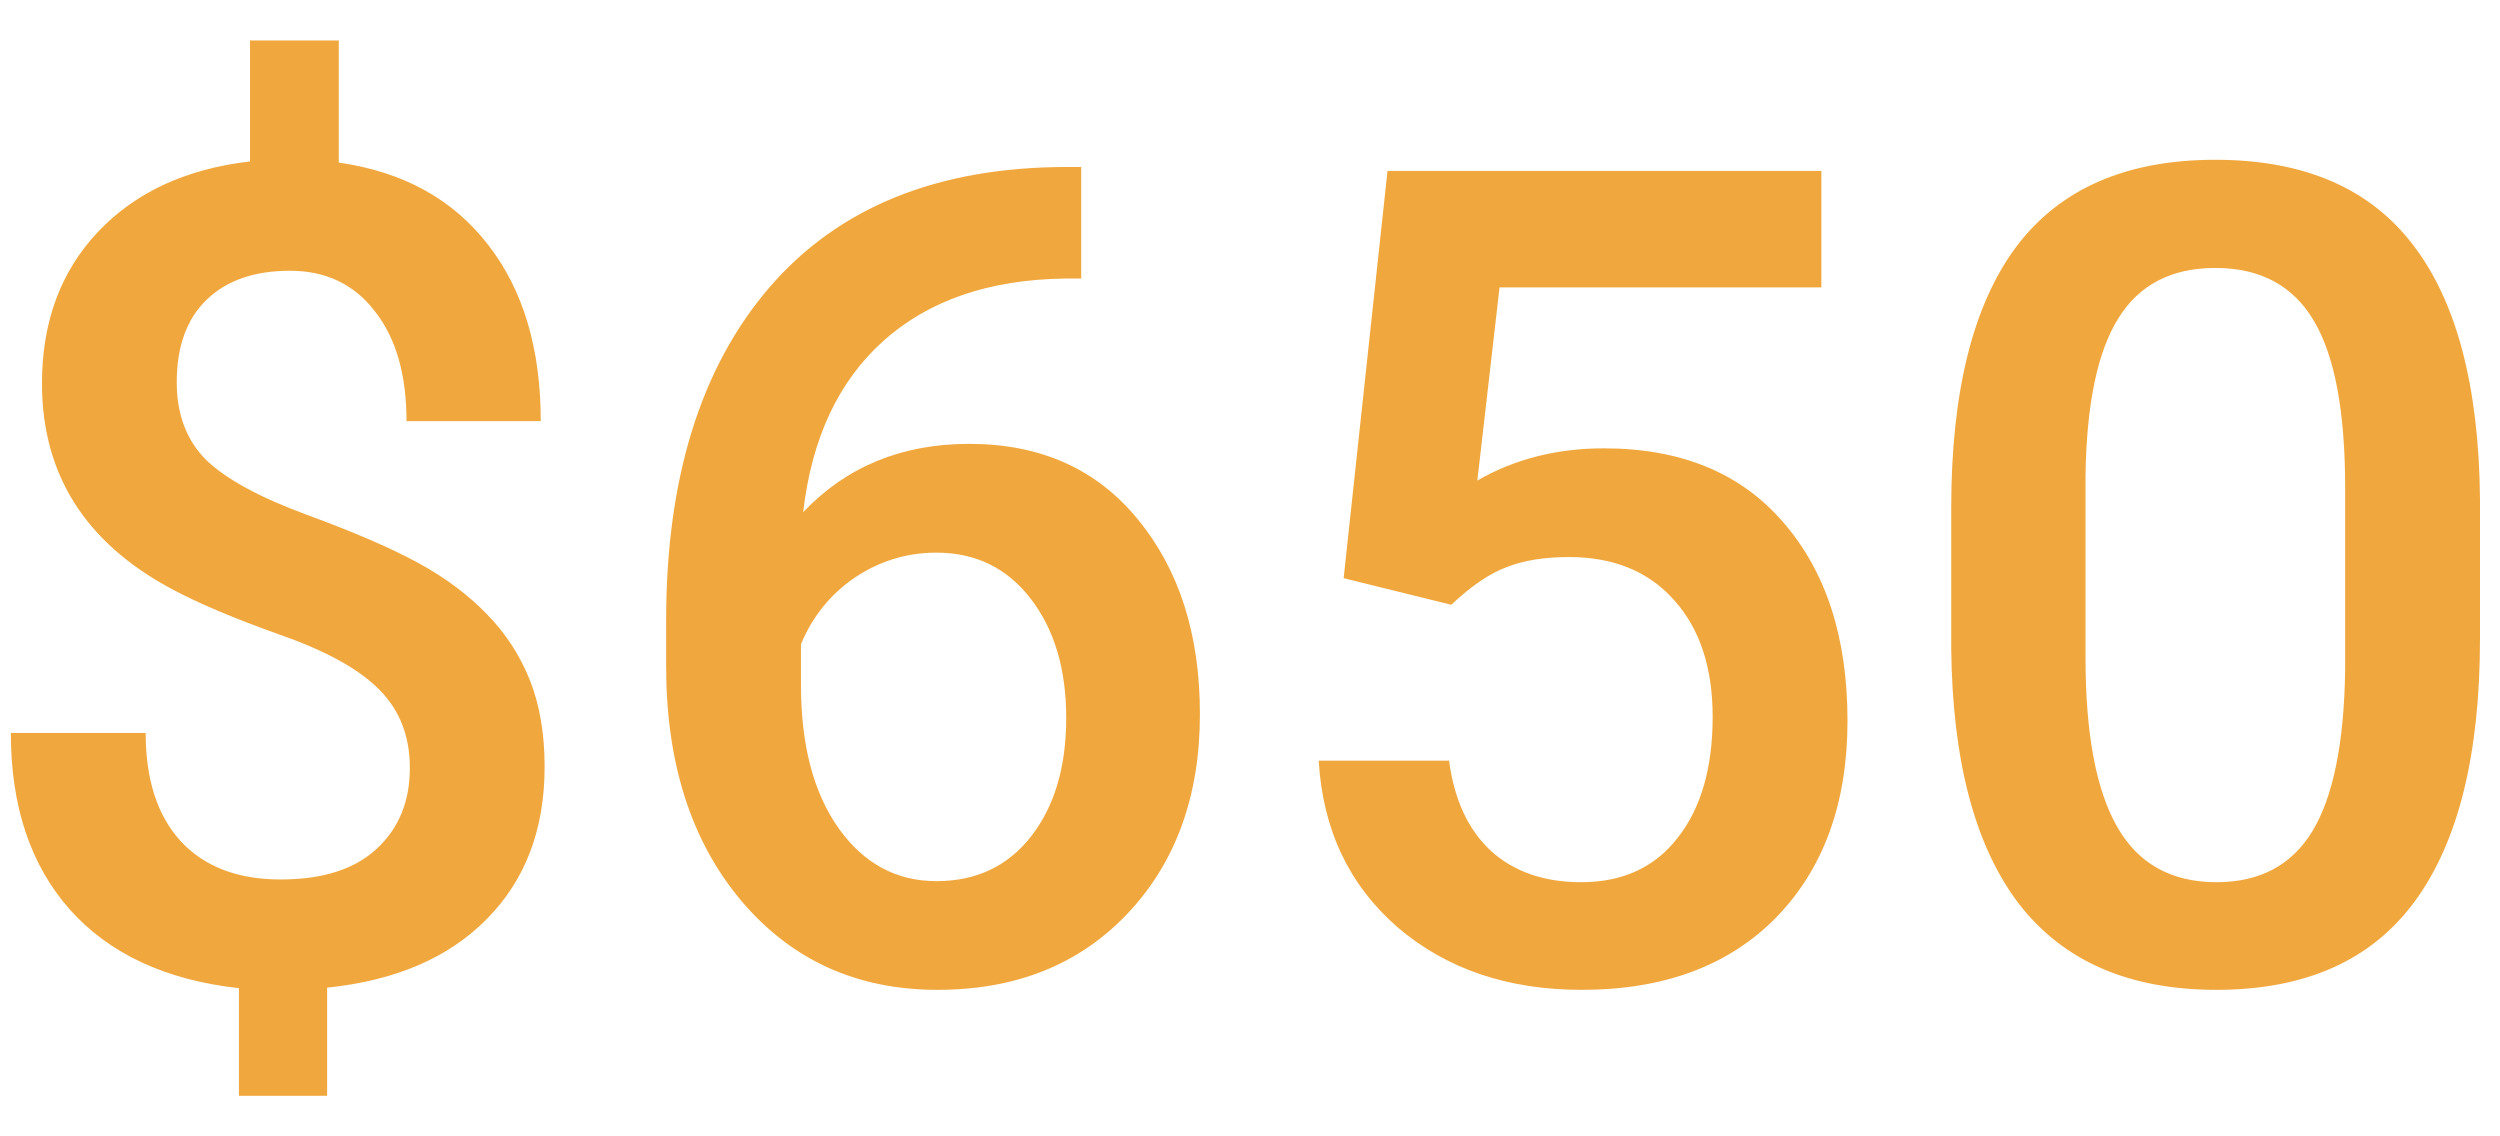<svg width="33" height="15" viewBox="0 0 33 15" fill="none" xmlns="http://www.w3.org/2000/svg">
<path d="M5.41 10.136C5.41 9.721 5.278 9.38 5.014 9.111C4.75 8.838 4.311 8.594 3.696 8.379C3.08 8.159 2.602 7.956 2.26 7.771C1.122 7.16 0.554 6.257 0.554 5.061C0.554 4.25 0.8 3.584 1.293 3.061C1.786 2.539 2.455 2.229 3.3 2.131V0.534H4.472V2.146C5.322 2.268 5.978 2.629 6.442 3.23C6.906 3.825 7.138 4.602 7.138 5.559H5.366C5.366 4.944 5.226 4.46 4.948 4.109C4.675 3.752 4.301 3.574 3.828 3.574C3.359 3.574 2.993 3.701 2.729 3.955C2.465 4.209 2.333 4.573 2.333 5.046C2.333 5.471 2.463 5.813 2.722 6.072C2.985 6.325 3.43 6.567 4.055 6.797C4.68 7.026 5.17 7.239 5.527 7.434C5.883 7.629 6.183 7.854 6.428 8.108C6.672 8.357 6.86 8.645 6.992 8.972C7.123 9.299 7.189 9.682 7.189 10.122C7.189 10.947 6.935 11.616 6.428 12.129C5.925 12.641 5.222 12.944 4.318 13.037V14.465H3.154V13.044C2.187 12.937 1.442 12.59 0.92 12.004C0.402 11.418 0.143 10.642 0.143 9.675H1.923C1.923 10.29 2.077 10.766 2.385 11.103C2.697 11.44 3.137 11.609 3.703 11.609C4.26 11.609 4.682 11.474 4.97 11.206C5.263 10.937 5.41 10.581 5.41 10.136ZM14.272 2.204V3.677H14.052C13.056 3.691 12.26 3.965 11.664 4.497C11.069 5.029 10.715 5.783 10.602 6.76C11.174 6.159 11.904 5.859 12.792 5.859C13.735 5.859 14.477 6.191 15.019 6.855C15.566 7.519 15.839 8.376 15.839 9.426C15.839 10.51 15.519 11.389 14.88 12.063C14.245 12.732 13.41 13.066 12.375 13.066C11.31 13.066 10.446 12.673 9.782 11.887C9.123 11.101 8.793 10.071 8.793 8.796V8.188C8.793 6.318 9.247 4.853 10.156 3.794C11.069 2.734 12.38 2.204 14.089 2.204H14.272ZM12.36 7.295C11.97 7.295 11.611 7.405 11.284 7.624C10.961 7.844 10.725 8.137 10.573 8.503V9.045C10.573 9.836 10.739 10.466 11.071 10.935C11.403 11.399 11.833 11.631 12.36 11.631C12.888 11.631 13.305 11.433 13.613 11.037C13.92 10.642 14.074 10.122 14.074 9.477C14.074 8.833 13.918 8.308 13.605 7.903C13.293 7.497 12.878 7.295 12.36 7.295ZM17.736 7.632L18.315 2.256H24.042V3.794H19.794L19.501 6.343C19.994 6.059 20.551 5.918 21.171 5.918C22.187 5.918 22.976 6.242 23.537 6.892C24.103 7.541 24.387 8.415 24.387 9.514C24.387 10.598 24.074 11.462 23.449 12.107C22.824 12.746 21.967 13.066 20.878 13.066C19.902 13.066 19.091 12.79 18.447 12.239C17.807 11.682 17.46 10.95 17.407 10.041H19.128C19.196 10.559 19.382 10.957 19.684 11.235C19.987 11.508 20.383 11.645 20.871 11.645C21.418 11.645 21.843 11.45 22.145 11.059C22.453 10.669 22.607 10.136 22.607 9.463C22.607 8.813 22.438 8.301 22.101 7.925C21.765 7.544 21.301 7.353 20.71 7.353C20.388 7.353 20.114 7.397 19.89 7.485C19.665 7.568 19.421 7.734 19.157 7.983L17.736 7.632ZM32.736 8.43C32.736 9.963 32.448 11.12 31.872 11.902C31.301 12.678 30.429 13.066 29.257 13.066C28.105 13.066 27.236 12.688 26.65 11.931C26.069 11.169 25.771 10.044 25.756 8.554V6.709C25.756 5.176 26.042 4.026 26.613 3.259C27.189 2.492 28.066 2.109 29.242 2.109C30.41 2.109 31.279 2.483 31.85 3.23C32.426 3.977 32.721 5.095 32.736 6.584V8.43ZM30.956 6.438C30.956 5.437 30.82 4.704 30.546 4.24C30.273 3.772 29.838 3.537 29.242 3.537C28.662 3.537 28.234 3.76 27.961 4.204C27.687 4.643 27.543 5.332 27.529 6.269V8.686C27.529 9.682 27.668 10.425 27.946 10.913C28.224 11.401 28.662 11.645 29.257 11.645C29.828 11.645 30.251 11.421 30.524 10.971C30.798 10.517 30.942 9.809 30.956 8.847V6.438Z" fill="#F0A83E"/>
</svg>
